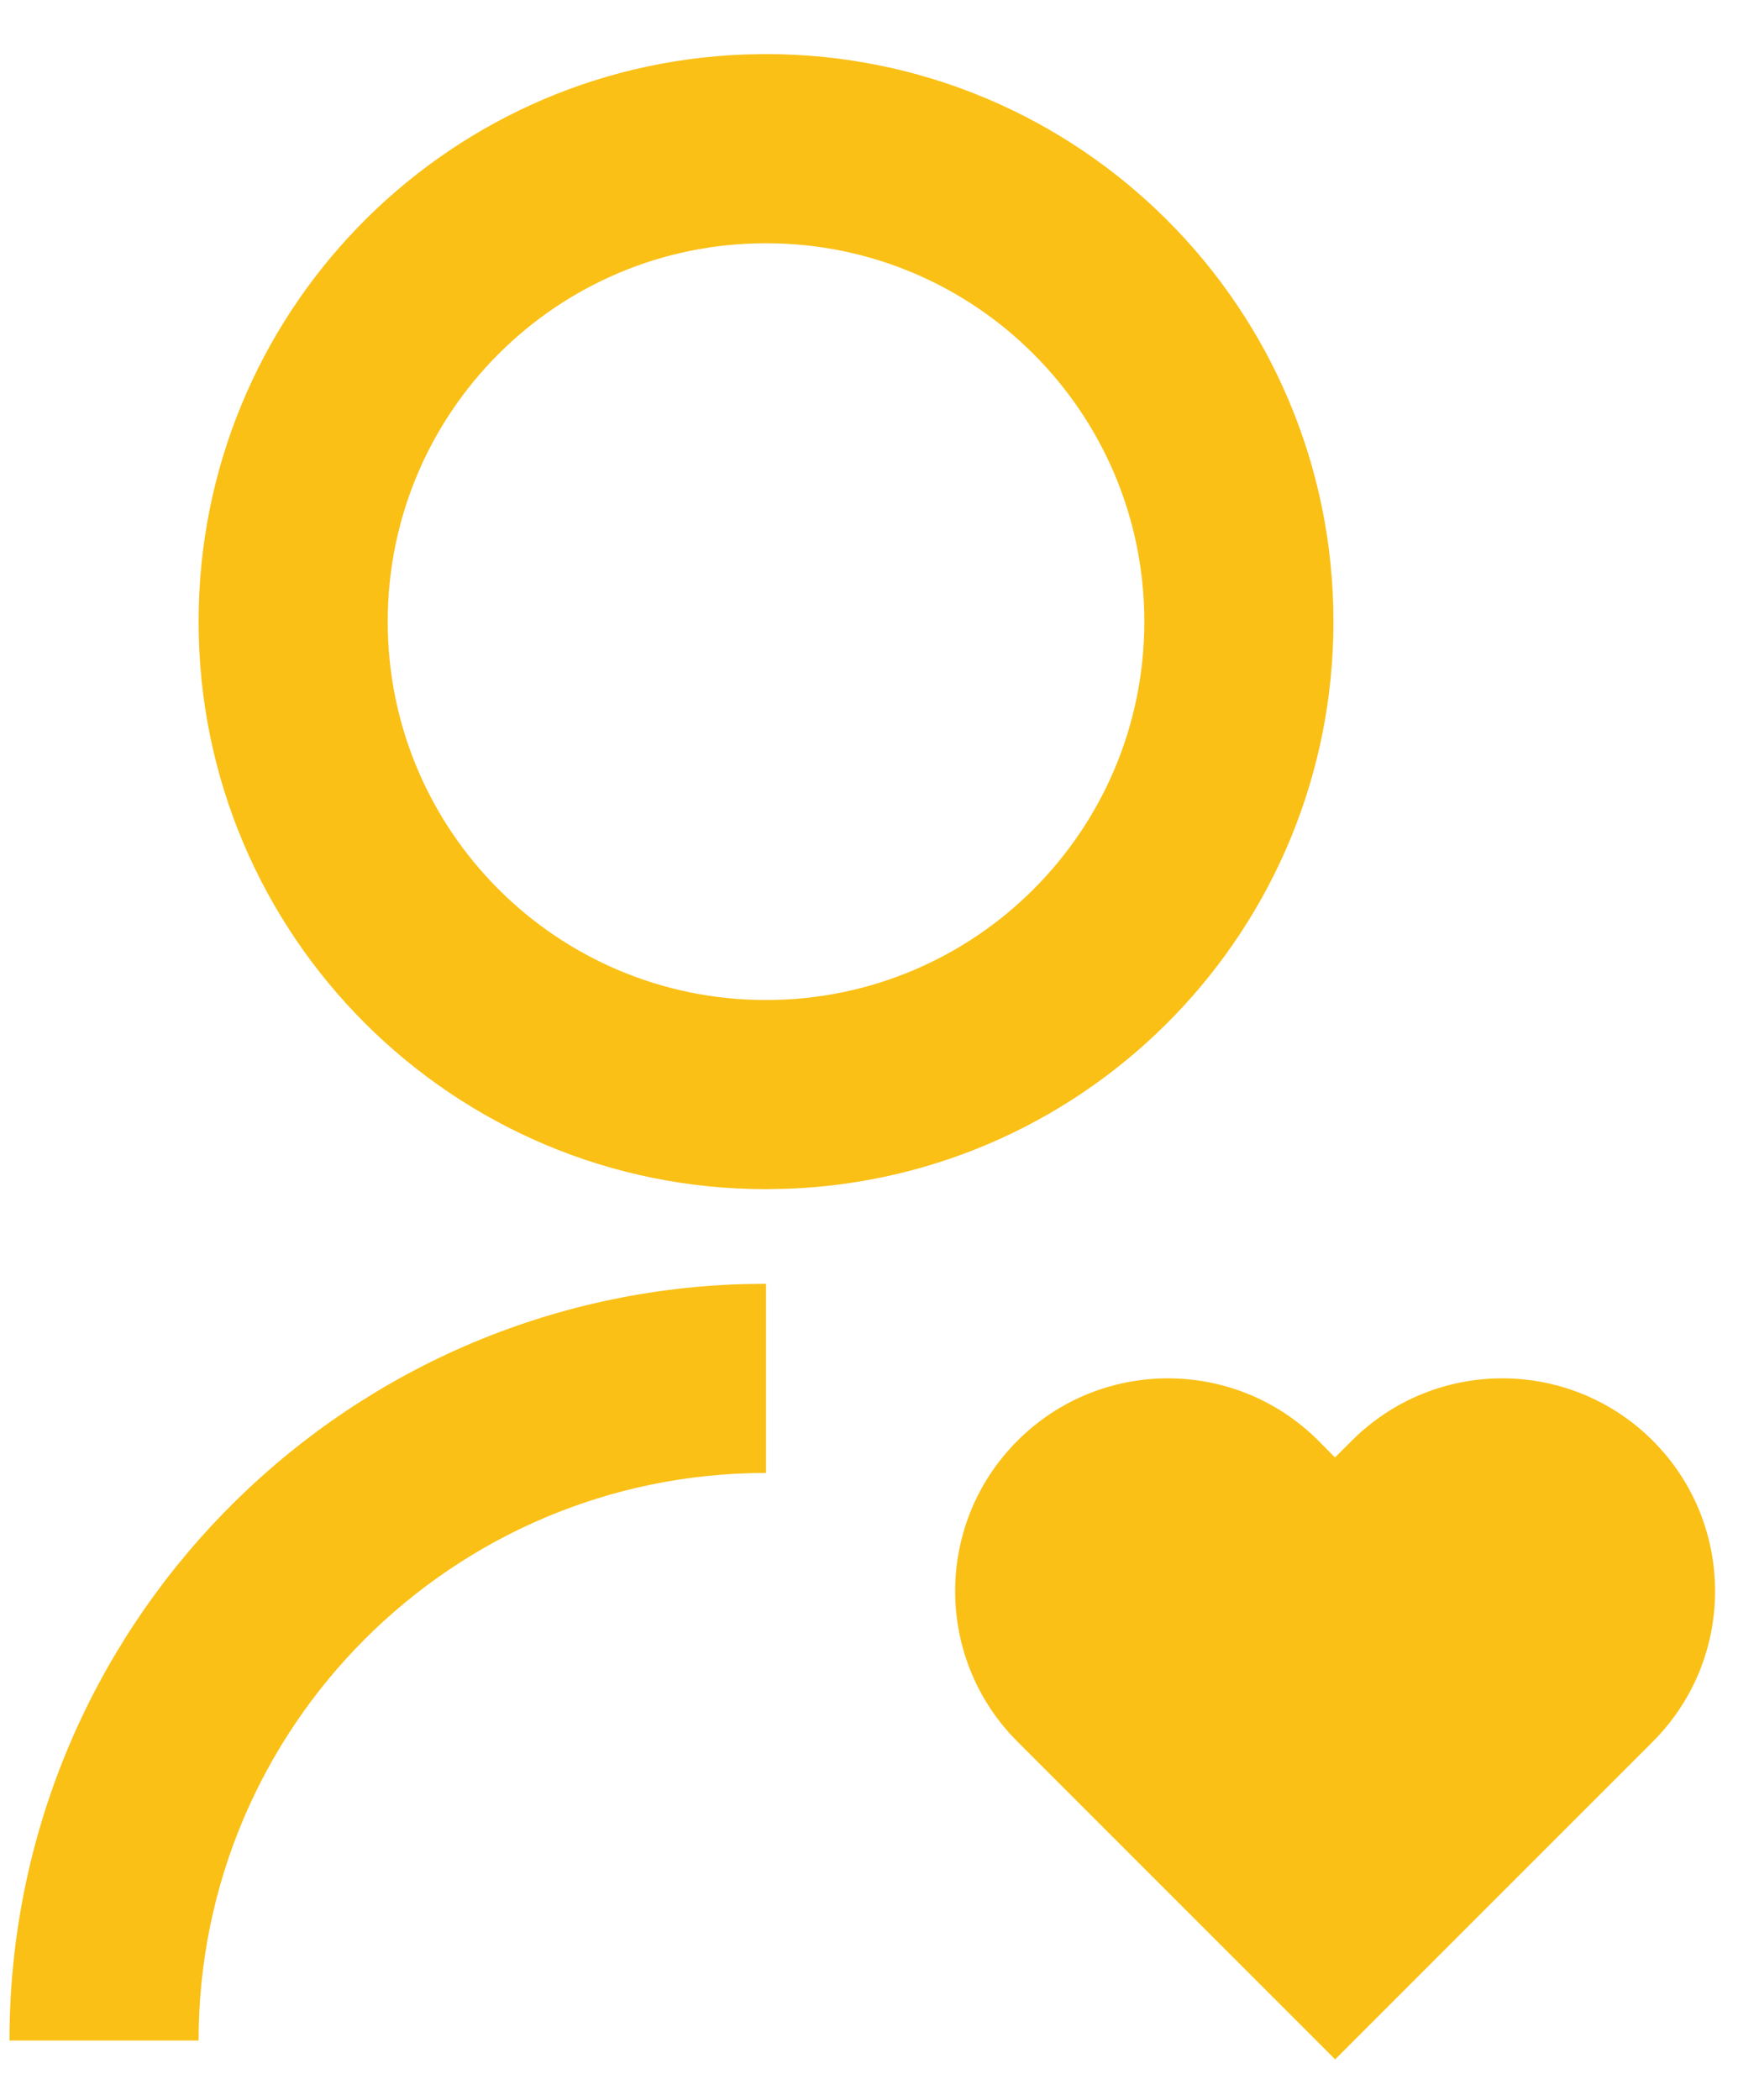 <svg width="31" height="37" viewBox="0 0 31 37" fill="none" xmlns="http://www.w3.org/2000/svg">
<path d="M23.235 25.385L23.528 25.68L23.824 25.385C25.289 23.92 27.663 23.92 29.128 25.385C30.592 26.849 30.592 29.224 29.128 30.688L23.53 36.286L17.932 30.688C16.467 29.224 16.467 26.849 17.932 25.385C19.396 23.92 21.77 23.92 23.235 25.385ZM13.5 22.62V25.953C7.977 25.953 3.5 30.43 3.5 35.953H0.167C0.167 28.728 5.913 22.846 13.085 22.626L13.5 22.62ZM13.5 0.953C19.025 0.953 23.5 5.428 23.5 10.953C23.5 16.353 19.226 20.749 13.875 20.946L13.5 20.953C7.975 20.953 3.5 16.478 3.5 10.953C3.5 5.554 7.774 1.157 13.125 0.96L13.5 0.953ZM13.5 4.286C9.816 4.286 6.833 7.269 6.833 10.953C6.833 14.637 9.816 17.62 13.5 17.62C17.184 17.62 20.167 14.637 20.167 10.953C20.167 7.269 17.184 4.286 13.5 4.286Z" fill="#FAC016"/>
</svg>
